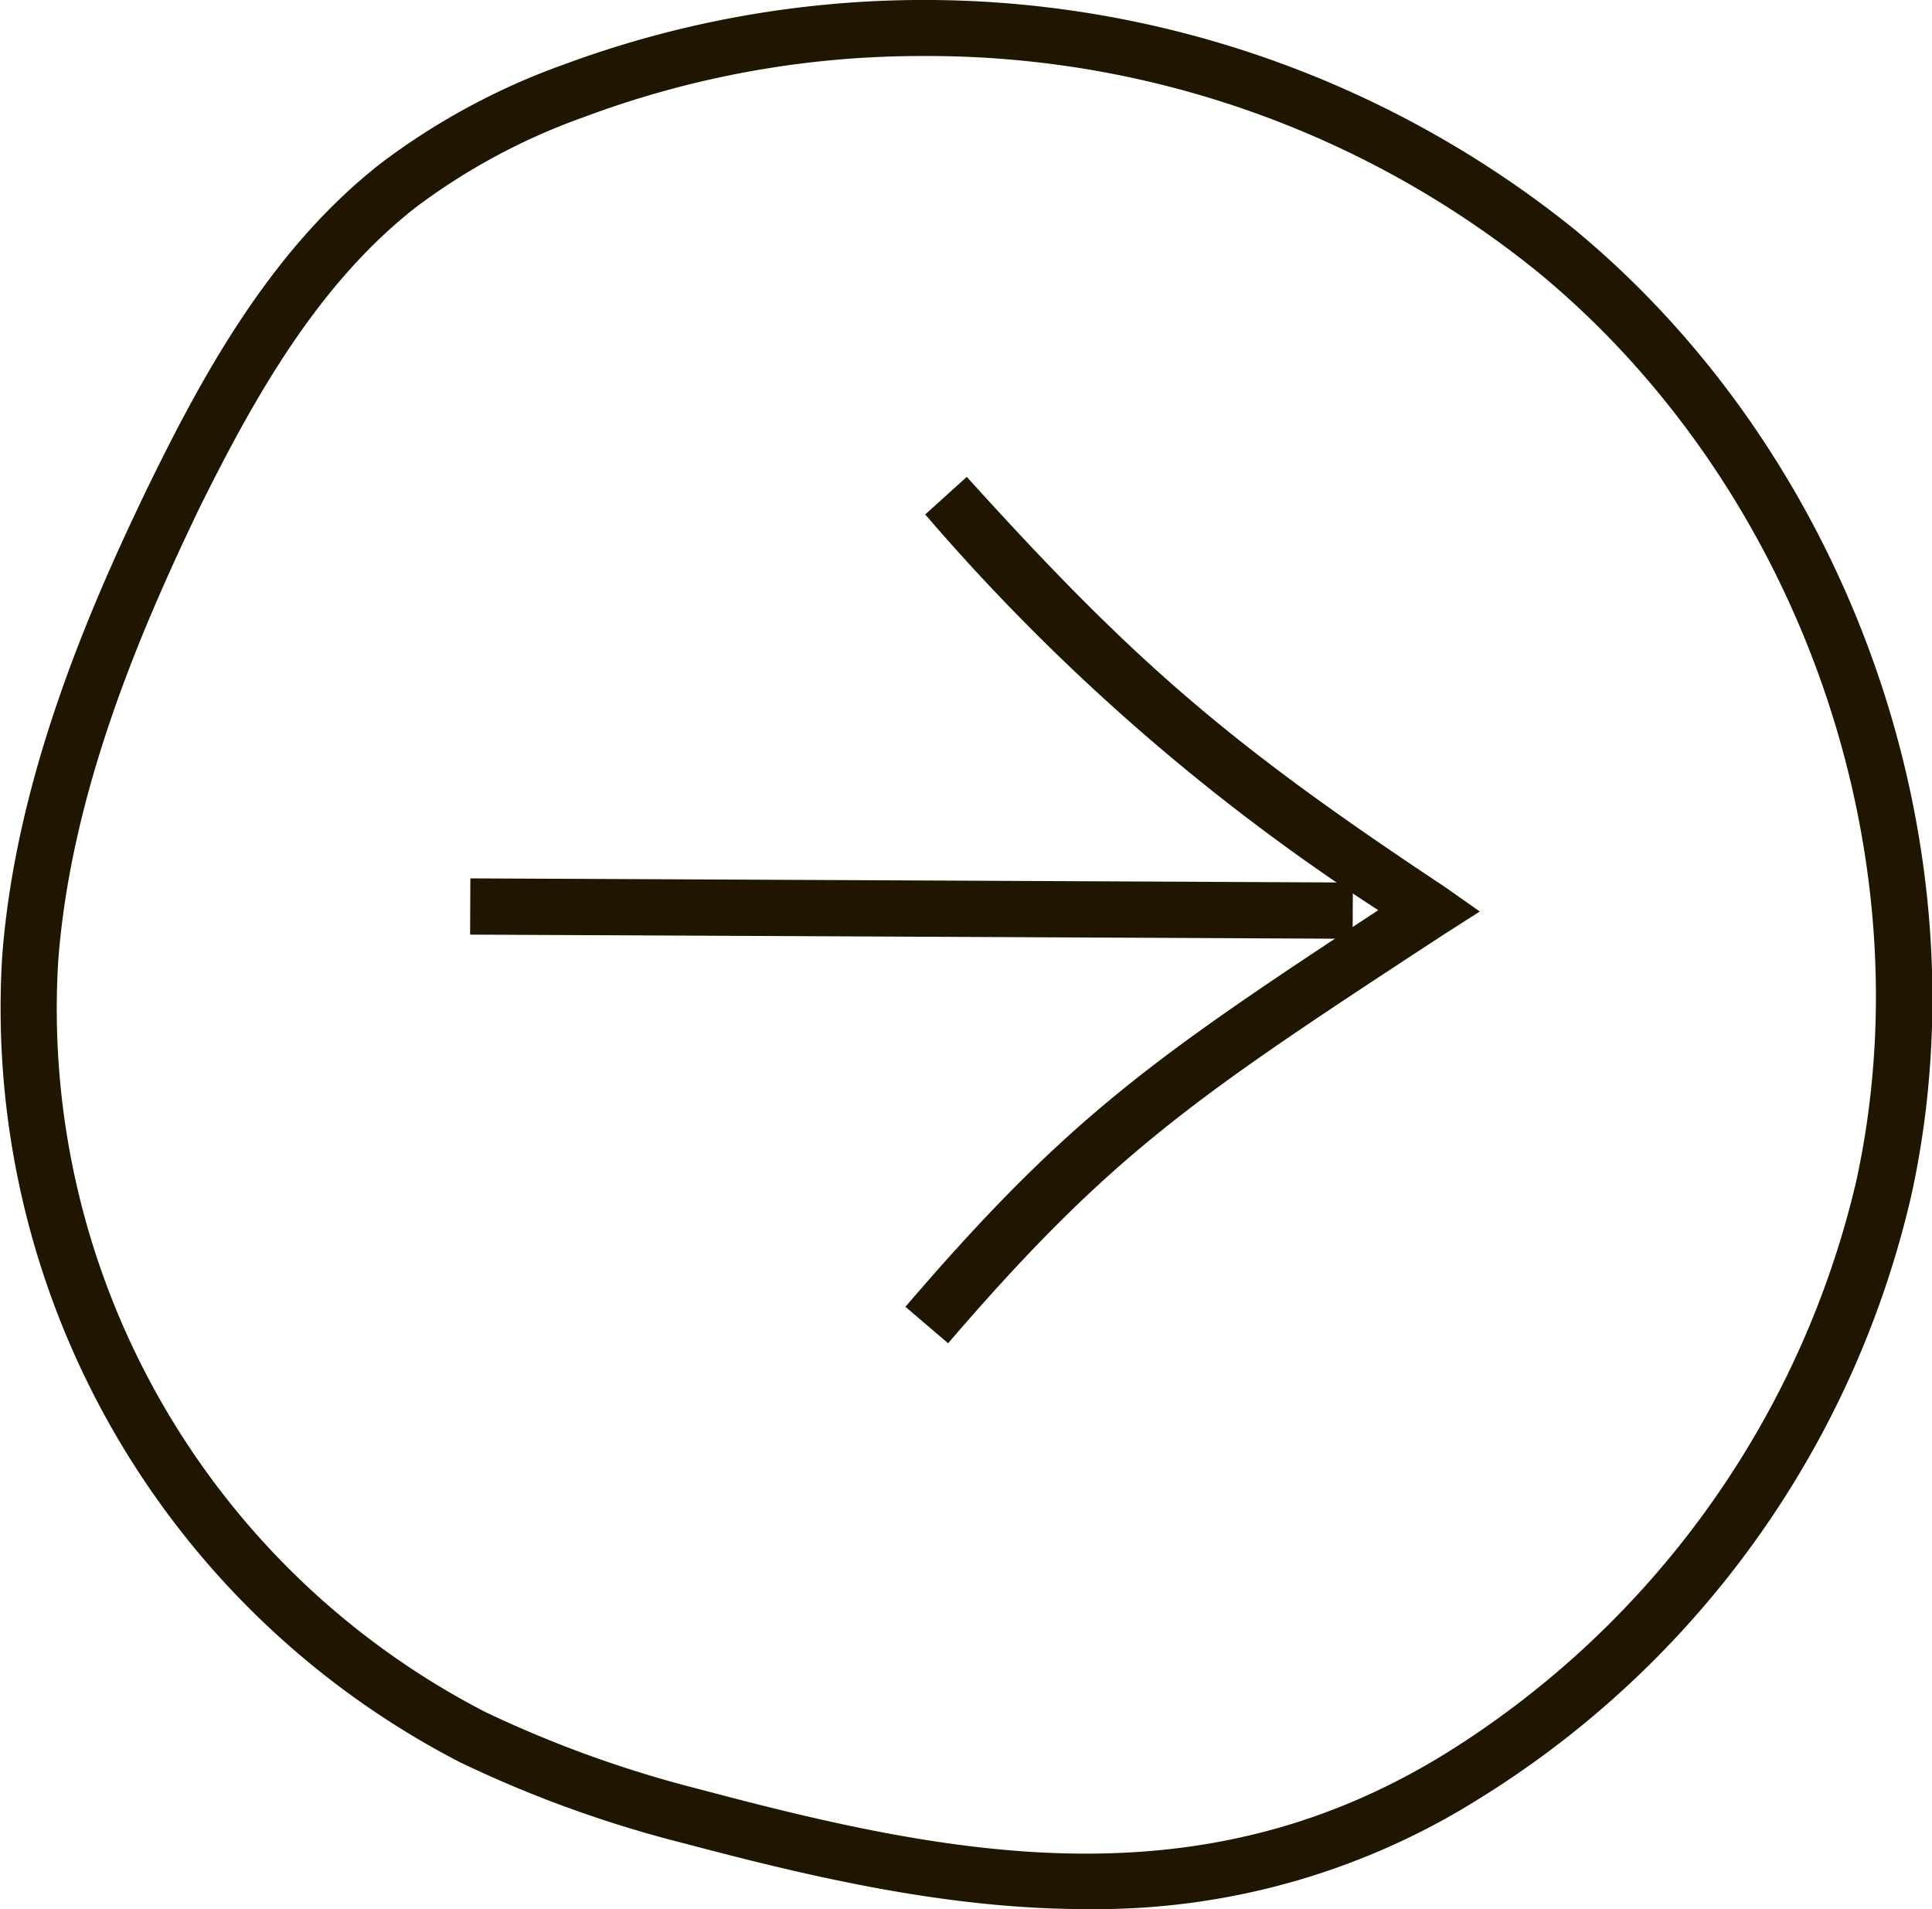 <svg xmlns="http://www.w3.org/2000/svg" viewBox="0 0 86.91 85.87"><defs><style>.cls-1{fill:#201600;}</style></defs><g id="Layer_2" data-name="Layer 2"><g id="Слой_1" data-name="Слой 1"><path class="cls-1" d="M48.84,85.87c-6.09,0-12.13-1.38-18-2.94A53.34,53.34,0,0,1,20.7,79.27,38.16,38.16,0,0,1,.1,43C.71,35,4,27.37,6.77,21.67c2.55-5.21,5.57-10.56,10.33-14.3A30.82,30.82,0,0,1,25.37,2.9a46.65,46.65,0,0,1,45.46,7.42C83.3,20.63,89.39,38.06,86,53.68h0A43.36,43.36,0,0,1,66.55,80.9,32.4,32.4,0,0,1,48.84,85.87ZM41.53,2.52A43.25,43.25,0,0,0,26.26,5.27a28.39,28.39,0,0,0-7.6,4.09C14.3,12.79,11.46,17.84,9,22.79,6.36,28.28,3.2,35.57,2.62,43.21A35.58,35.58,0,0,0,21.82,77a51.91,51.91,0,0,0,9.69,3.49c11.43,3.05,22.61,5.22,33.7-1.73A41.44,41.44,0,0,0,83.5,53.14C86.72,38.42,81,22,69.22,12.27A43.65,43.65,0,0,0,41.53,2.52Z"/><rect class="cls-1" x="39.74" y="21.02" width="2.53" height="39.7" transform="translate(-0.06 81.68) rotate(-89.73)"/><path class="cls-1" d="M42.65,60.42l-1.92-1.64C48,50.3,51.83,47.62,62,40.94a94.68,94.68,0,0,1-20.38-17.8l1.87-1.69c7.57,8.37,11.79,12,21.5,18.44L66.57,41,65,42C53.82,49.32,50.07,51.79,42.65,60.42Z"/></g></g></svg>
